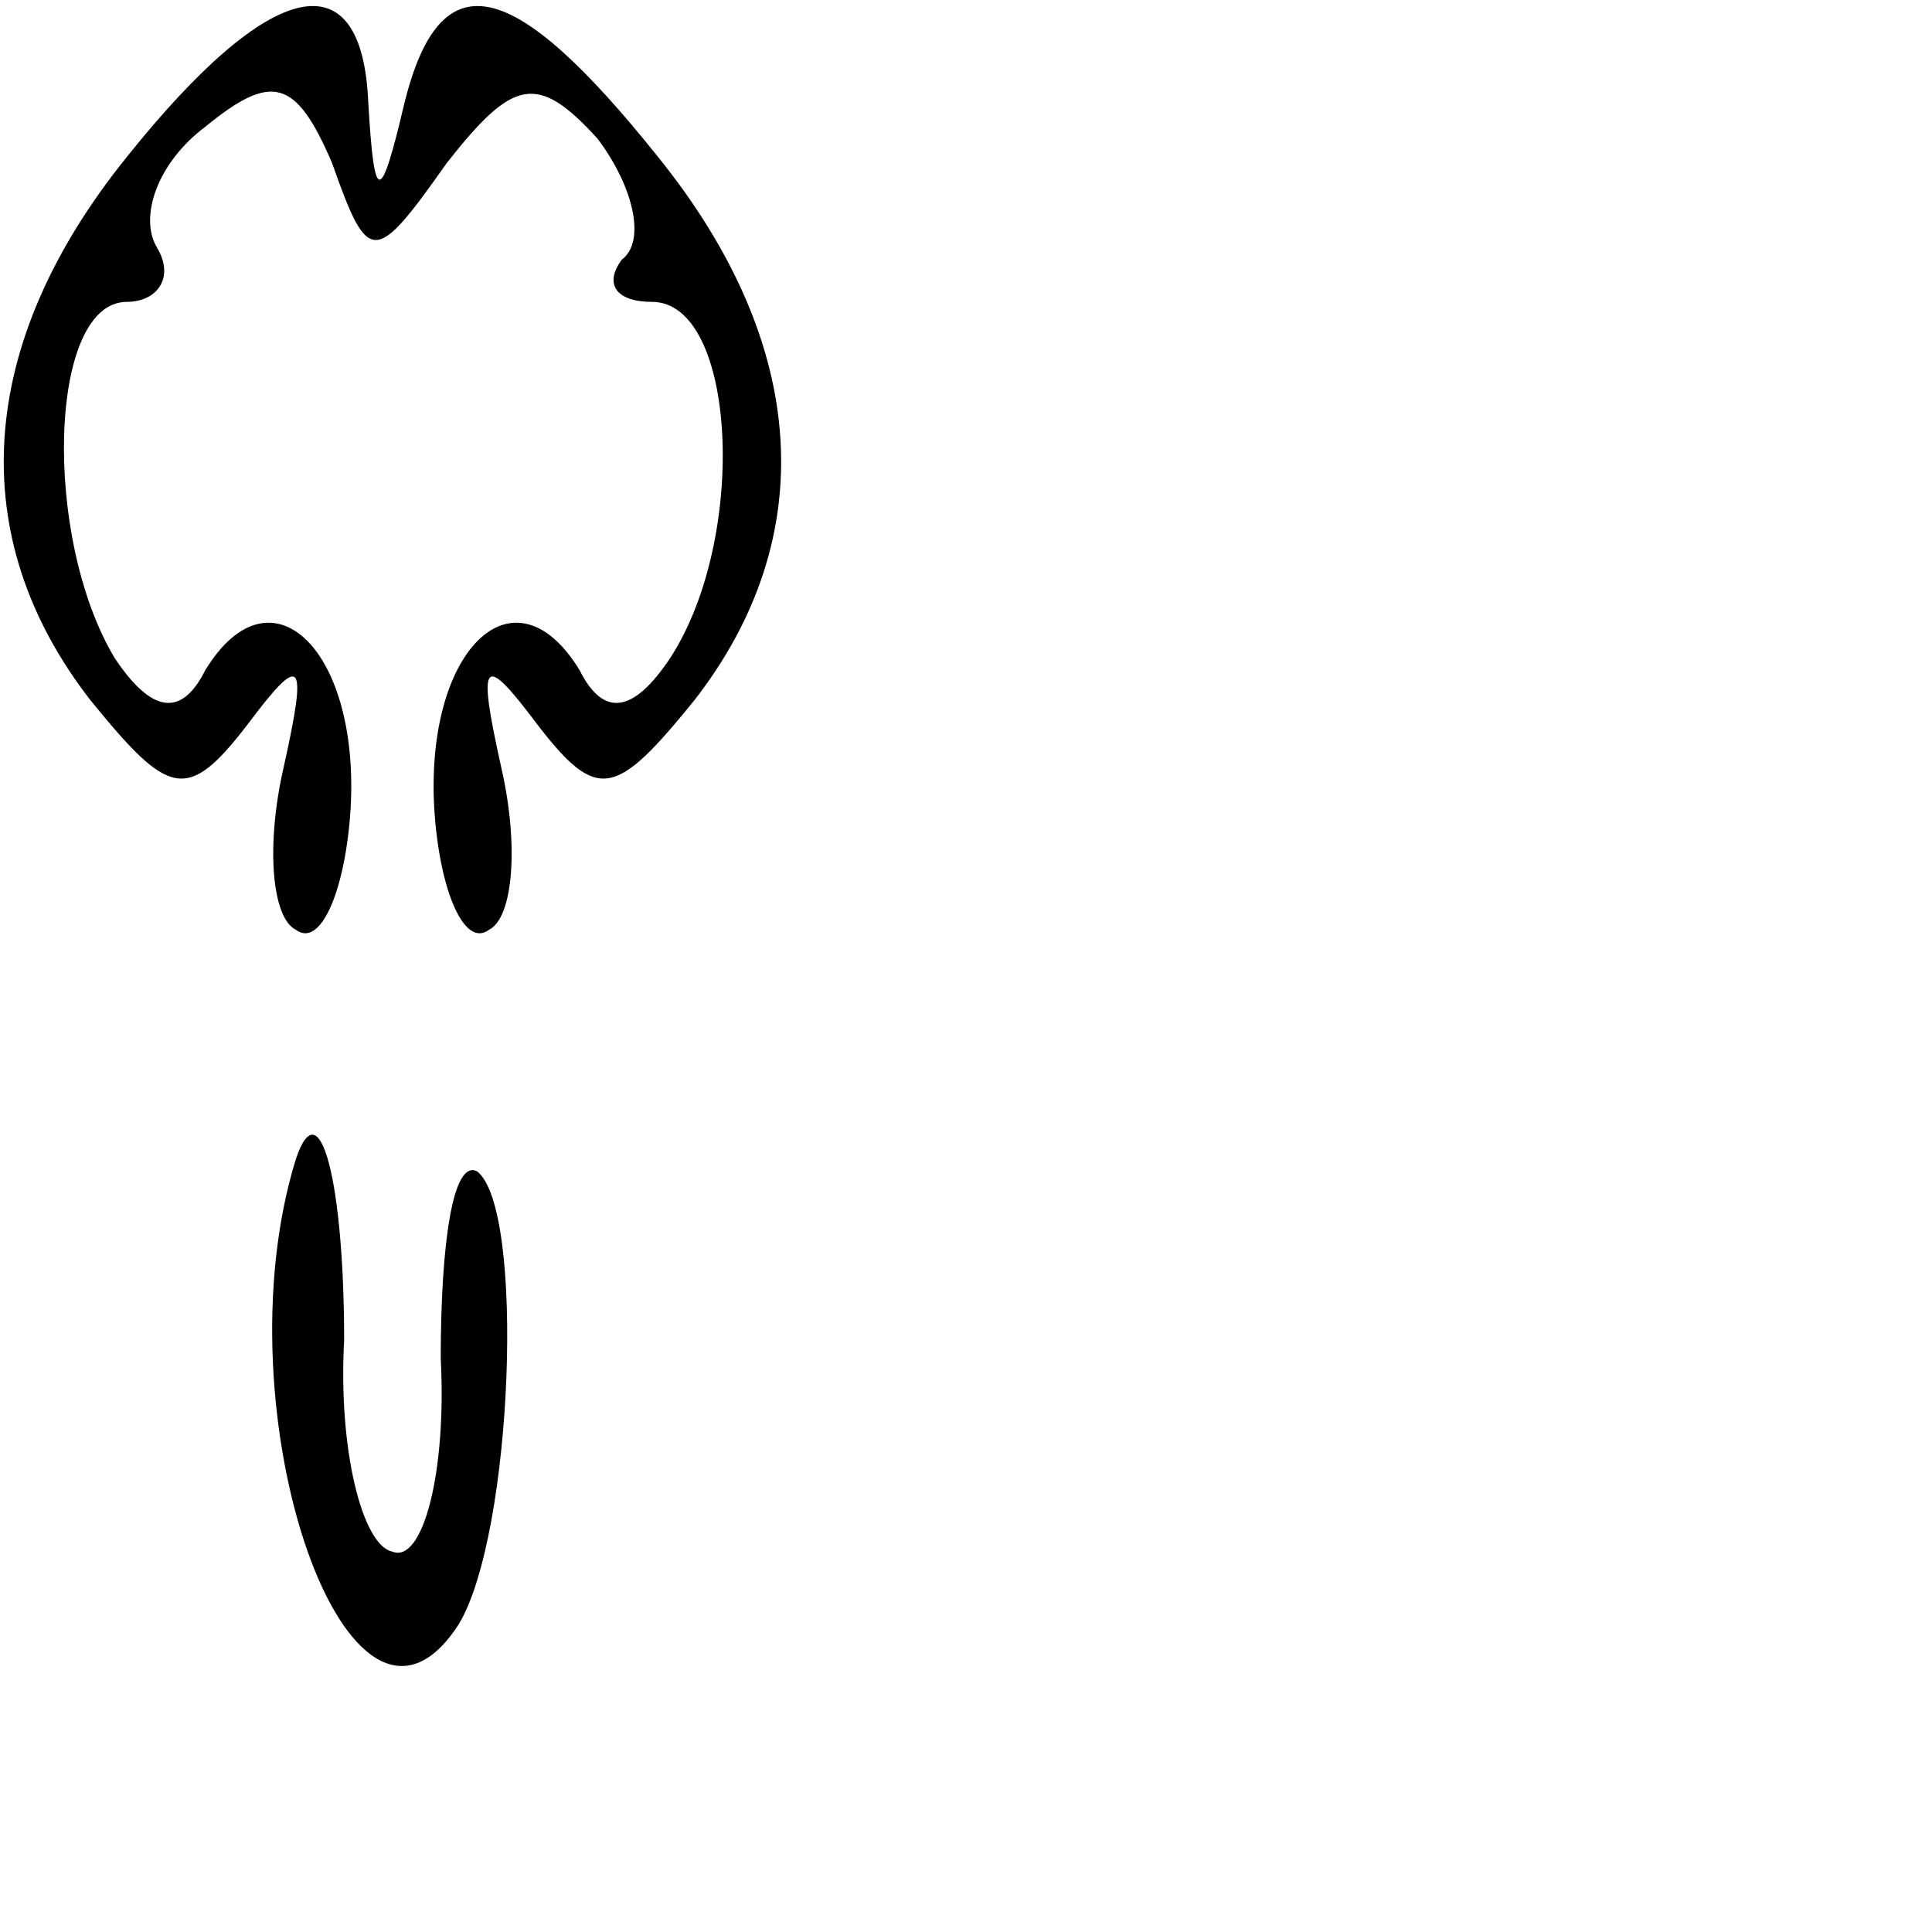 <?xml version="1.0" standalone="no"?>
<!DOCTYPE svg PUBLIC "-//W3C//DTD SVG 20010904//EN"
 "http://www.w3.org/TR/2001/REC-SVG-20010904/DTD/svg10.dtd">
<svg version="1.0" xmlns="http://www.w3.org/2000/svg"
 width="32pt" height="32pt" viewBox="0 0 32 32"
 preserveAspectRatio="xMidYMid meet">
<g transform="translate(0,32) scale(0.1,-0.1)"
fill="#000000" stroke="none">
<path fill="#000000" stroke="none" d="M21 294 c-25 -31 -27 -63 -6 -90 13
-16 16 -17 26 -4 9 12 10 11 6 -7 -3 -13 -2 -25 2 -27 4 -3 8 6 9 19 2 27 -13
42 -24 24 -4 -8 -9 -7 -15 2 -12 20 -11 59 2 59 5 0 8 4 5 9 -3 5 0 14 8 20
11 9 15 8 21 -6 6 -17 7 -17 19 0 11 14 15 15 25 4 6 -8 8 -17 4 -20 -3 -4 -1
-7 5 -7 14 0 16 -39 3 -59 -6 -9 -11 -10 -15 -2 -11 18 -26 3 -24 -24 1 -13 5
-22 9 -19 4 2 5 14 2 27 -4 18 -3 19 6 7 10 -13 13 -12 26 4 21 27 19 59 -6
90 -24 30 -36 33 -42 9 -4 -17 -5 -17 -6 0 -1 24 -16 21 -40 -9z"/>
<path fill="#000000" stroke="none" d="M49 128 c-13 -42 9 -105 27 -77 9 15
11 69 3 75 -4 2 -6 -12 -6 -31 1 -19 -3 -34 -8 -32 -5 1 -9 17 -8 35 0 26 -4
42 -8 30z"/>
</g>
</svg>
